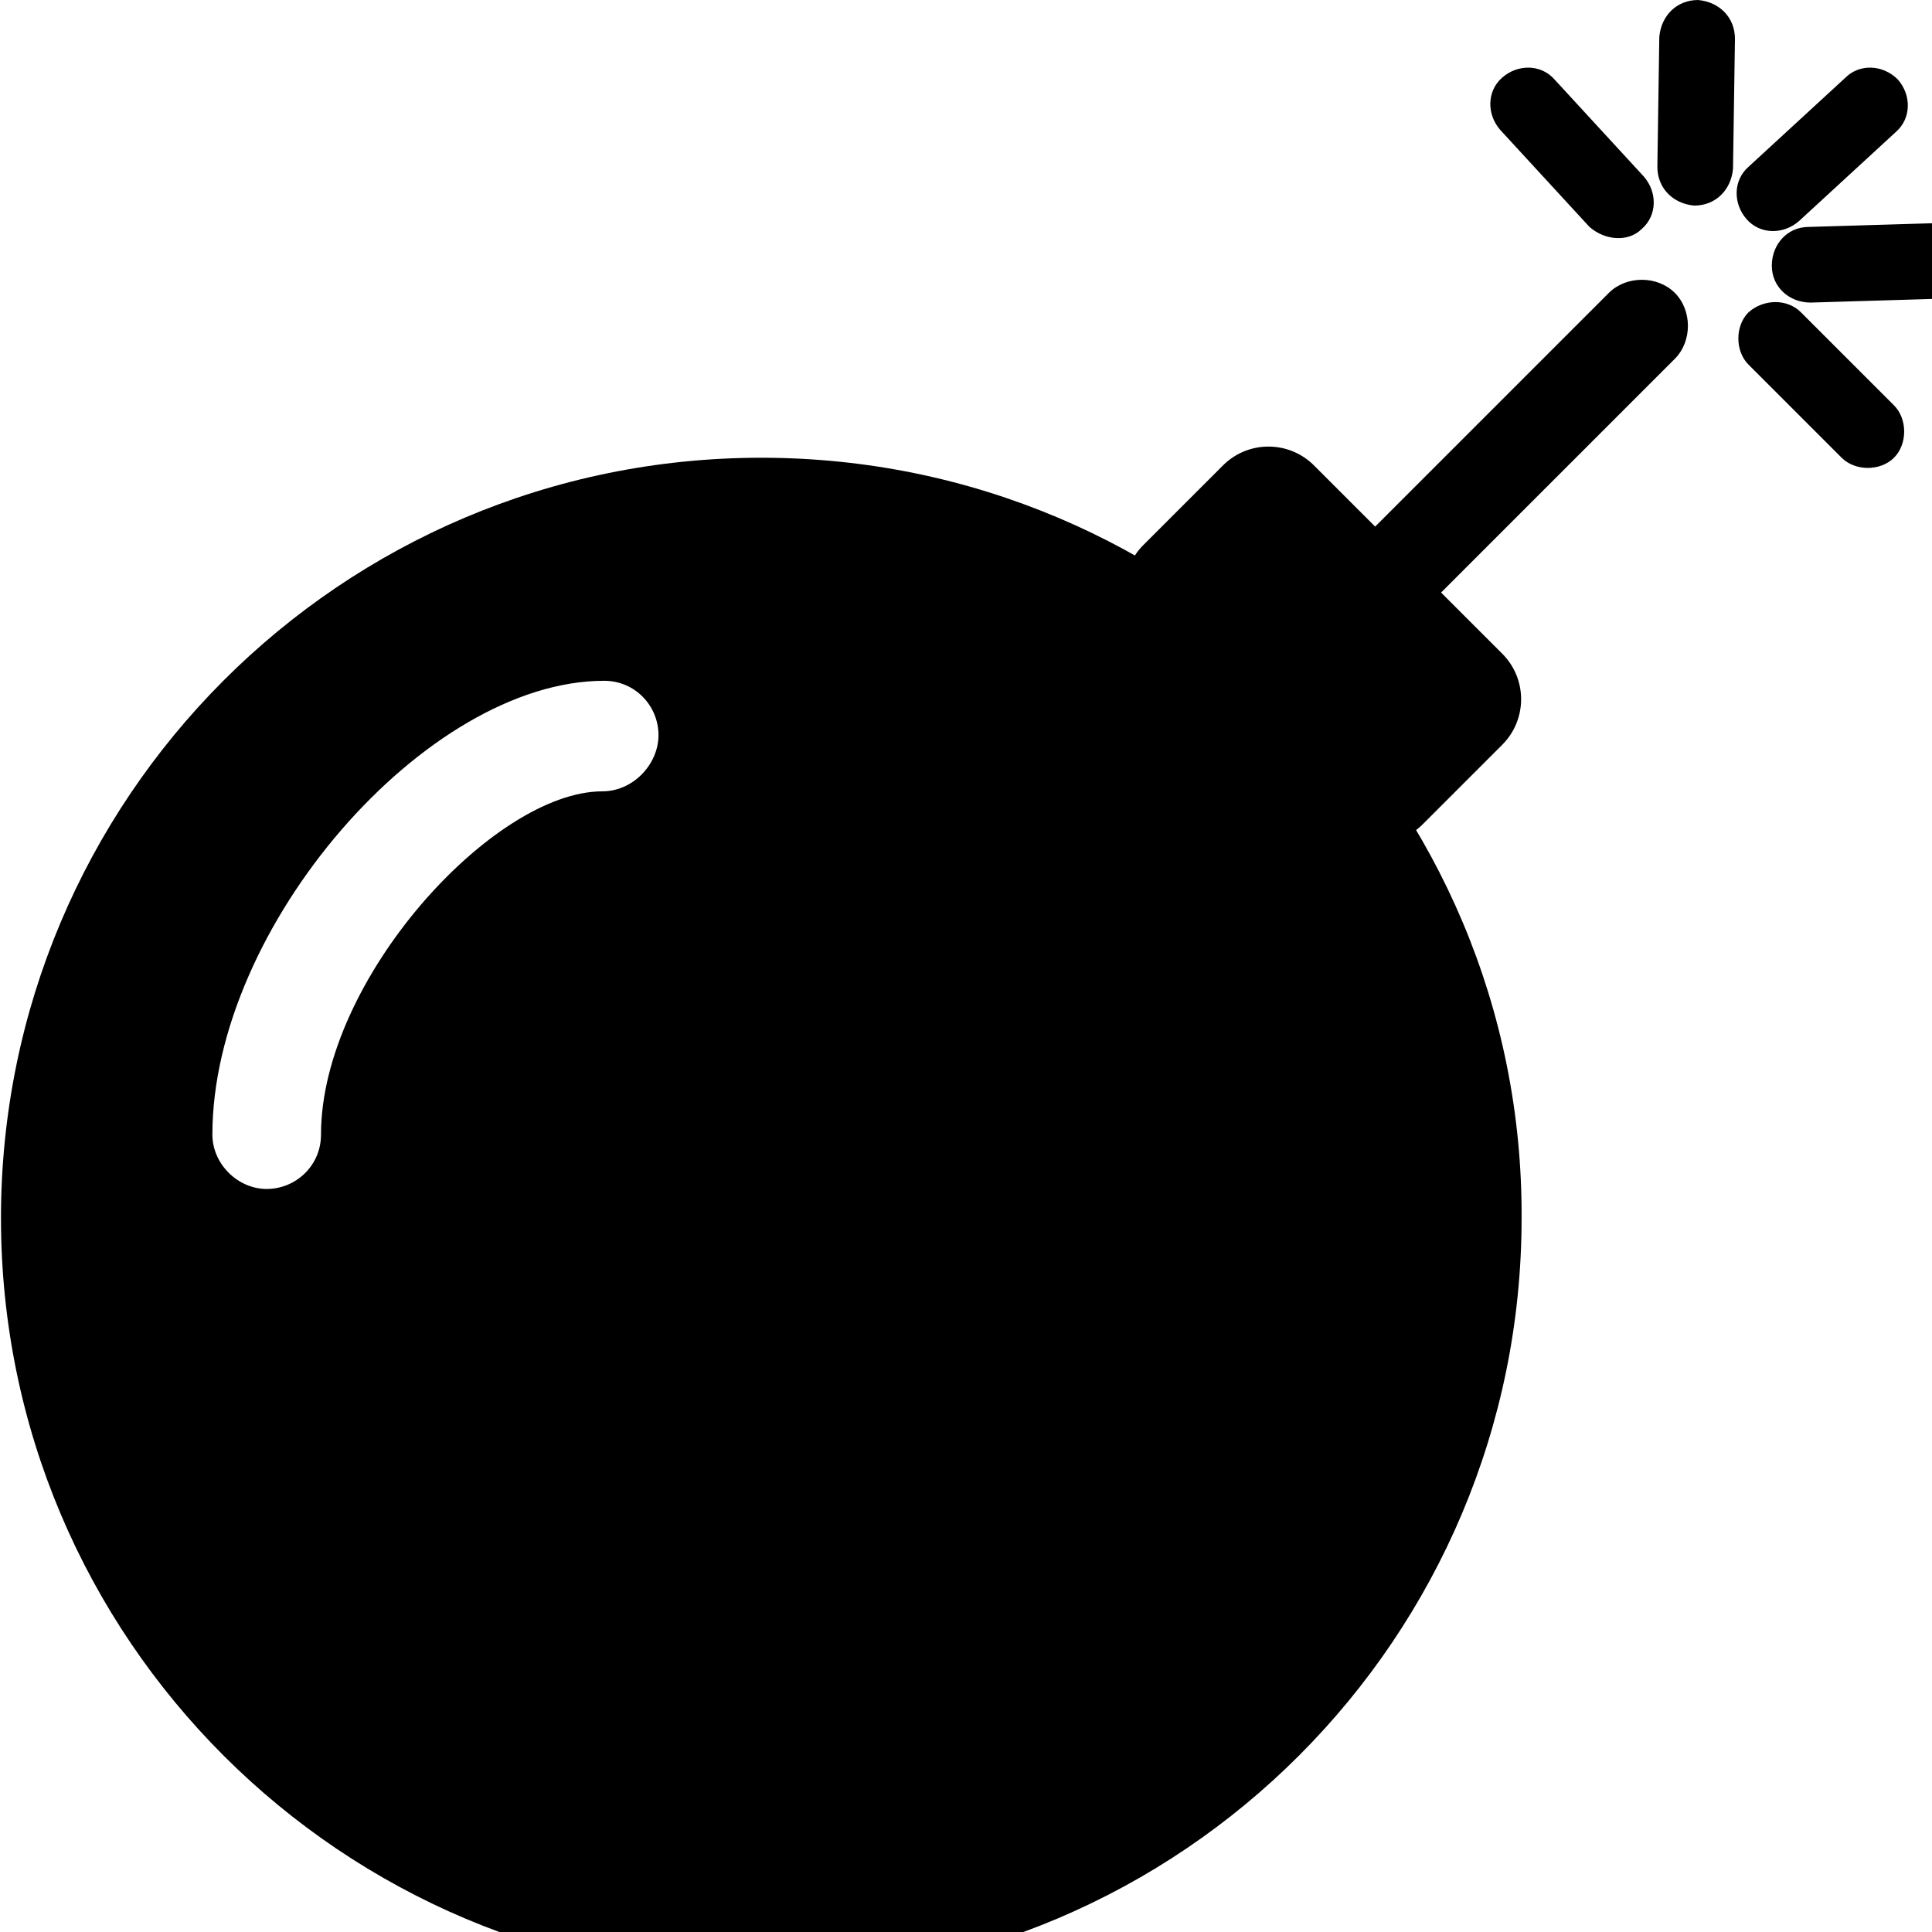 <svg class="icon" viewBox="0 0 1000 1000" xmlns="http://www.w3.org/2000/svg"><path d="M394.04 236.925C176.187 236.925.501 413.615.501 630.463.502 848.313 177.192 1024 394.039 1024c217.851 0 393.537-176.69 393.537-393.537C788.58 413.616 611.89 236.925 394.04 236.925zM311.717 409.6c-56.22 0-145.569 97.38-145.569 177.694 0 16.063-13.051 28.11-28.11 28.11s-28.11-13.051-28.11-28.11c0-107.42 110.432-234.918 202.793-234.918 16.062 0 28.11 13.051 28.11 28.11S327.78 409.6 311.717 409.6z"/><path d="M689.192 426.667l-97.38-97.38a33.33 33.33 0 010-47.185l41.16-41.16c13.052-13.052 34.134-13.052 47.185 0l97.38 97.38c13.051 13.05 13.051 34.133 0 47.184l-41.16 41.16a33.33 33.33 0 01-47.185 0z"/><path d="M701.24 317.24c-9.036-9.036-9.036-25.099 0-34.134l131.513-131.514c9.035-9.035 25.098-9.035 34.133 0 9.036 9.035 9.036 25.098 0 34.133L735.373 317.24c-9.036 9.036-25.098 9.036-34.134 0zm121.474-199.781l-46.18-50.196c-7.028-8.032-7.028-20.079 1.003-27.106 8.032-7.028 20.079-7.028 27.106 1.004l46.18 50.196c7.028 8.031 7.028 20.078-1.003 27.106-7.028 7.027-19.075 6.023-27.106-1.004zM932.14 161.63l48.188 48.189c7.028 7.027 7.028 20.078 0 27.105-7.027 7.028-20.078 7.028-27.105 0l-48.189-48.188c-7.027-7.027-7.027-20.078 0-27.106 8.032-7.027 20.079-7.027 27.106 0zm23.09-121.474l-50.196 46.18c-8.031 7.028-8.031 19.075-1.004 27.106s19.075 8.032 27.106 1.004l50.196-46.18c8.032-7.028 8.032-19.075 1.004-27.106-8.031-8.032-20.078-8.032-27.106-1.004zm-96.376-21.082l-1.004 67.262c0 11.043 8.031 19.075 19.074 20.079 11.044 0 19.075-8.032 20.079-19.075l1.004-67.263c0-11.043-8.032-19.074-19.075-20.078-11.043 0-19.074 8.031-20.078 19.075zm144.565 96.376l-67.263 2.008c-11.043 0-19.075 9.035-19.075 20.078s9.036 19.075 20.079 19.075l67.263-2.008c11.043 0 19.074-9.035 19.074-20.079-1.004-11.043-10.04-19.074-20.078-19.074z"/></svg>